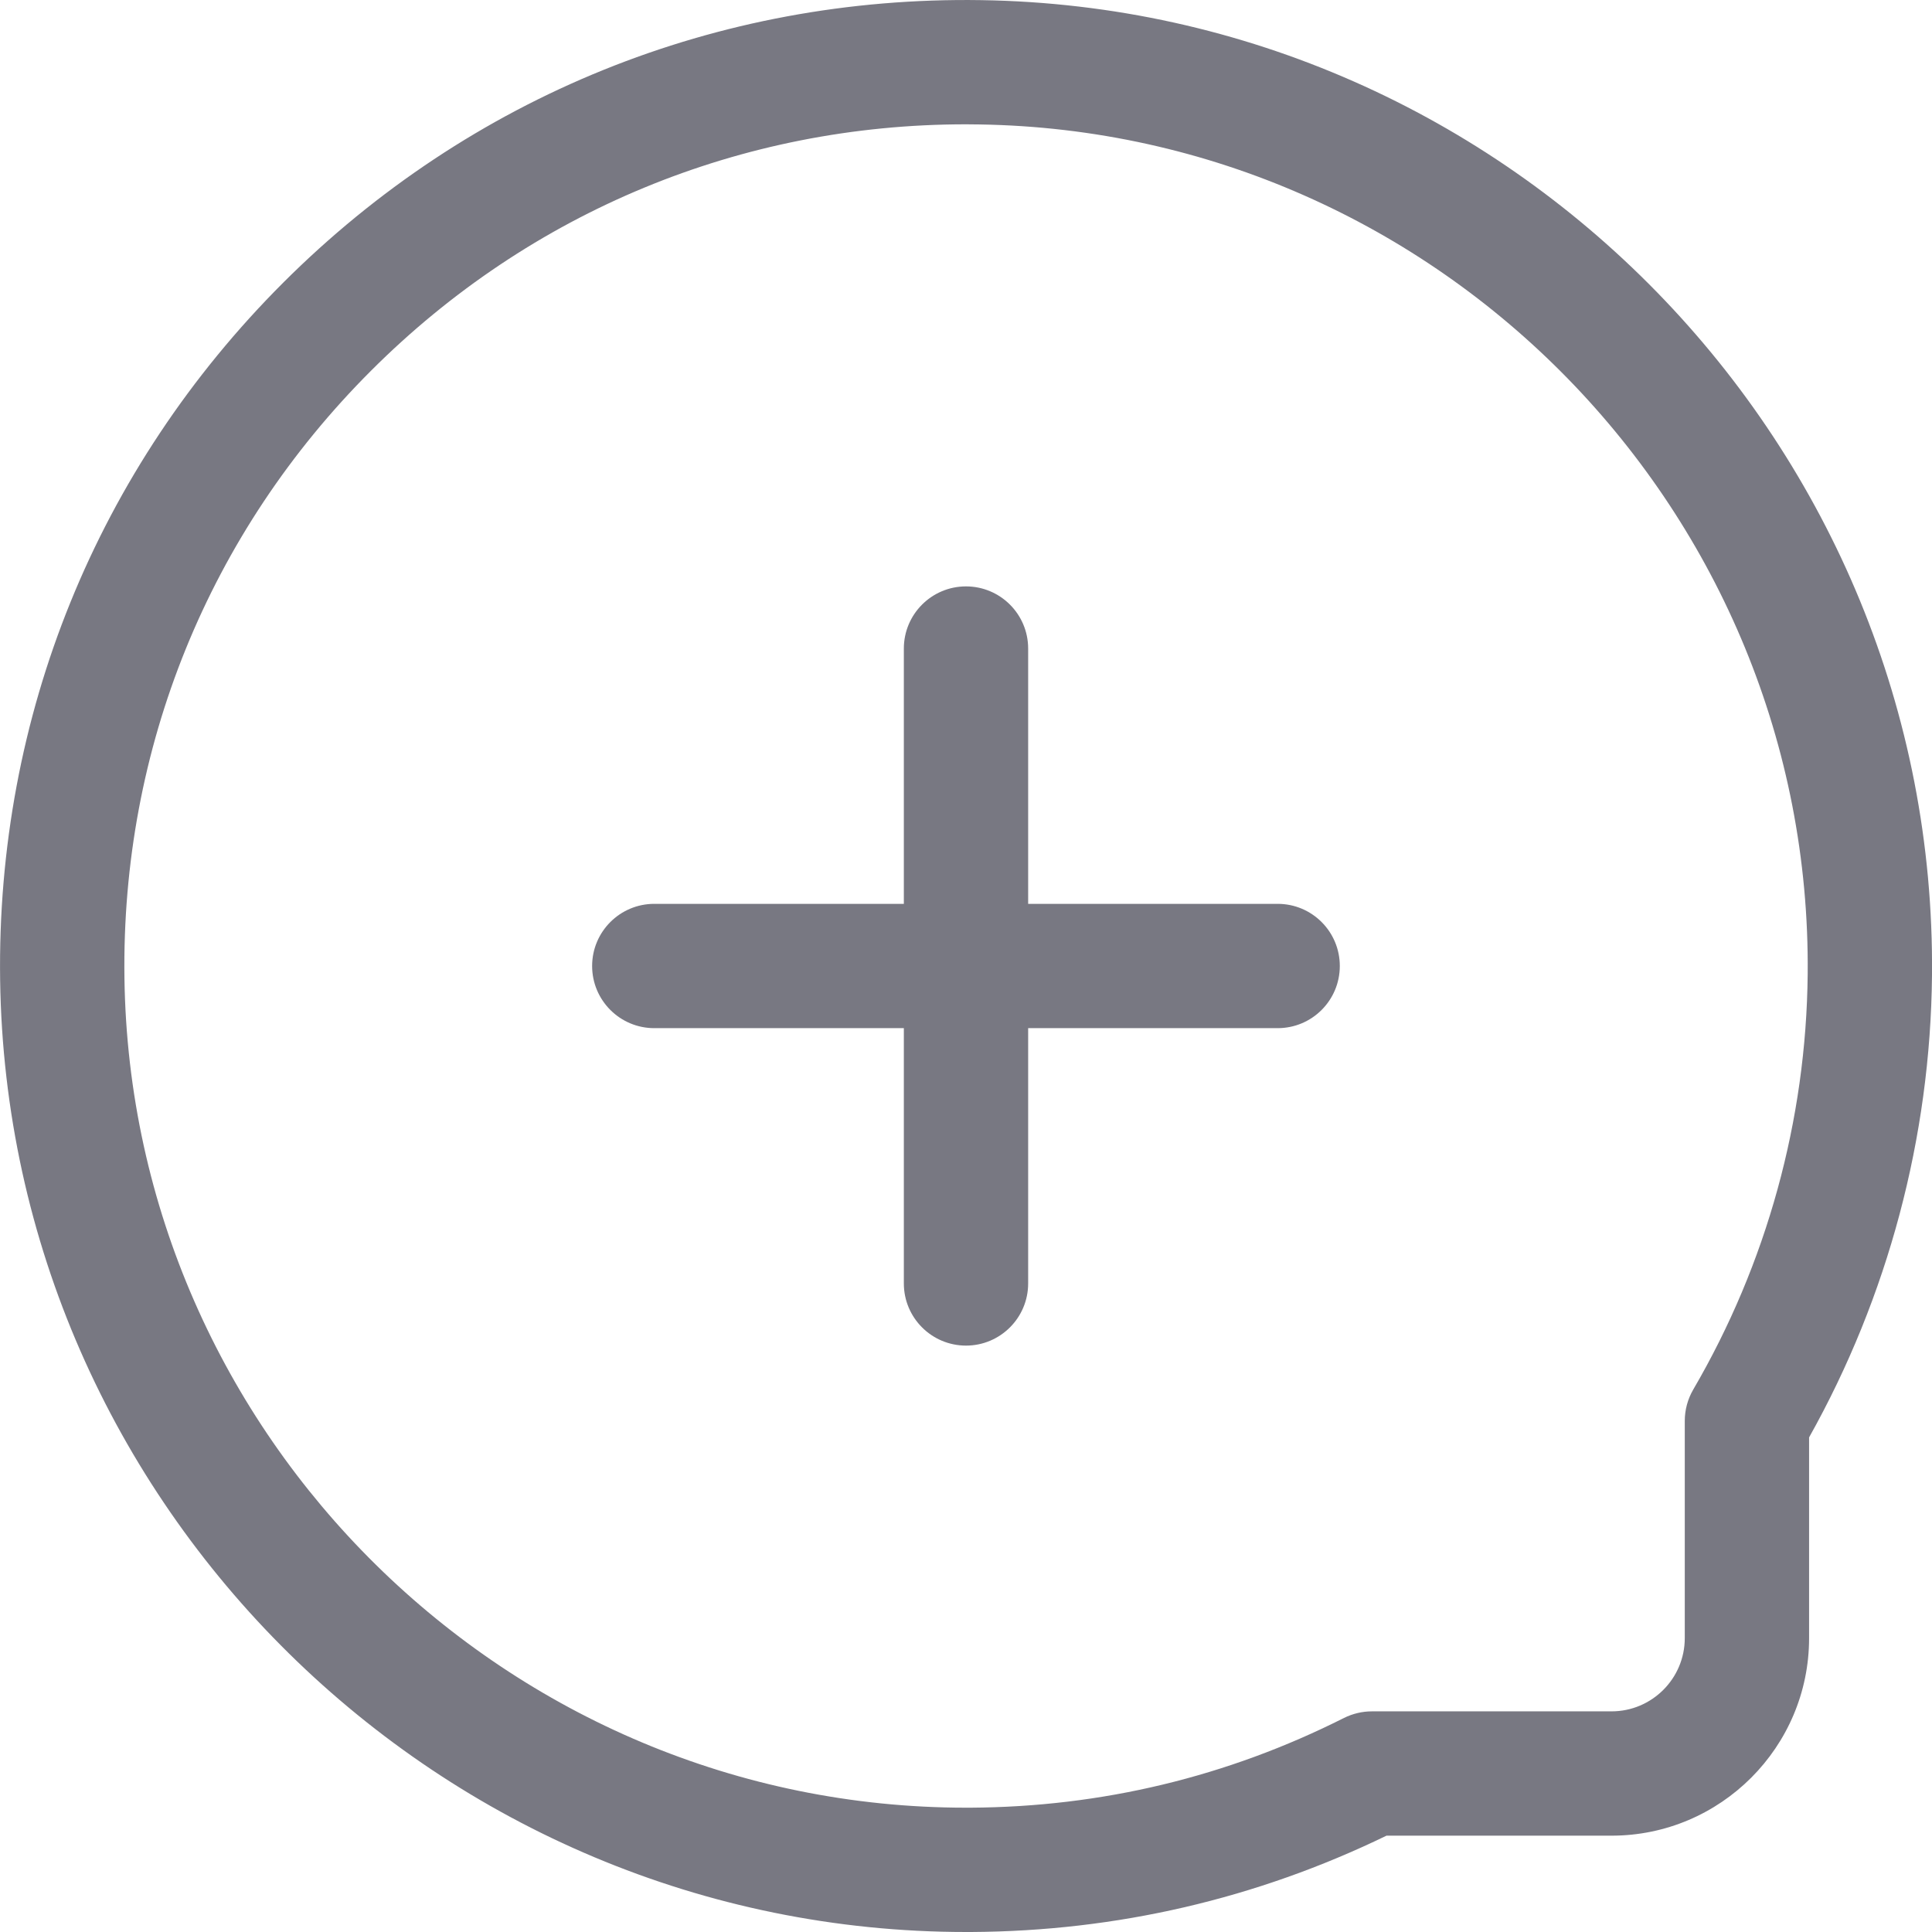 <svg width="29" height="29" viewBox="0 0 29 29" fill="none" xmlns="http://www.w3.org/2000/svg">
<g clip-path="url(#clip0)">
<path d="M19.178 13.567H15.433V9.735C15.433 9.22 15.015 8.802 14.5 8.802C13.985 8.802 13.567 9.22 13.567 9.735V13.567H9.821C9.306 13.567 8.888 13.985 8.888 14.5C8.888 15.015 9.306 15.433 9.821 15.433H13.567V19.265C13.567 19.78 13.985 20.198 14.5 20.198C15.015 20.198 15.433 19.78 15.433 19.265V15.433H19.178C19.694 15.433 20.111 15.015 20.111 14.5C20.111 13.985 19.694 13.567 19.178 13.567Z" fill="#787882"/>
<path d="M14.726 0.002C10.769 -0.059 7.051 1.447 4.253 4.241C1.456 7.035 -0.054 10.753 0.002 14.71C0.114 22.606 6.61 29 14.501 29C14.527 29 14.553 29 14.579 29C16.762 28.988 18.857 28.502 20.812 27.554H24.19C25.825 27.554 27.155 26.224 27.155 24.589V21.576C28.34 19.462 28.977 17.069 29 14.64C29.075 6.69 22.672 0.123 14.726 0.002ZM25.416 20.858C25.333 21.001 25.289 21.163 25.289 21.329V24.589C25.289 25.195 24.796 25.688 24.19 25.688H20.594C20.448 25.688 20.305 25.722 20.174 25.787C18.422 26.67 16.536 27.123 14.569 27.134C14.546 27.134 14.524 27.134 14.501 27.134C7.626 27.134 1.965 21.562 1.868 14.683C1.819 11.236 3.135 7.996 5.572 5.562C7.962 3.174 11.125 1.866 14.498 1.866C14.565 1.866 14.632 1.867 14.698 1.868C21.621 1.973 27.2 7.695 27.134 14.622C27.113 16.813 26.519 18.969 25.416 20.858Z" fill="#787882"/>
</g>
<defs>
<clipPath id="clip0">
<rect width="29" height="29" fill="white"/>
</clipPath>
</defs>
</svg>
